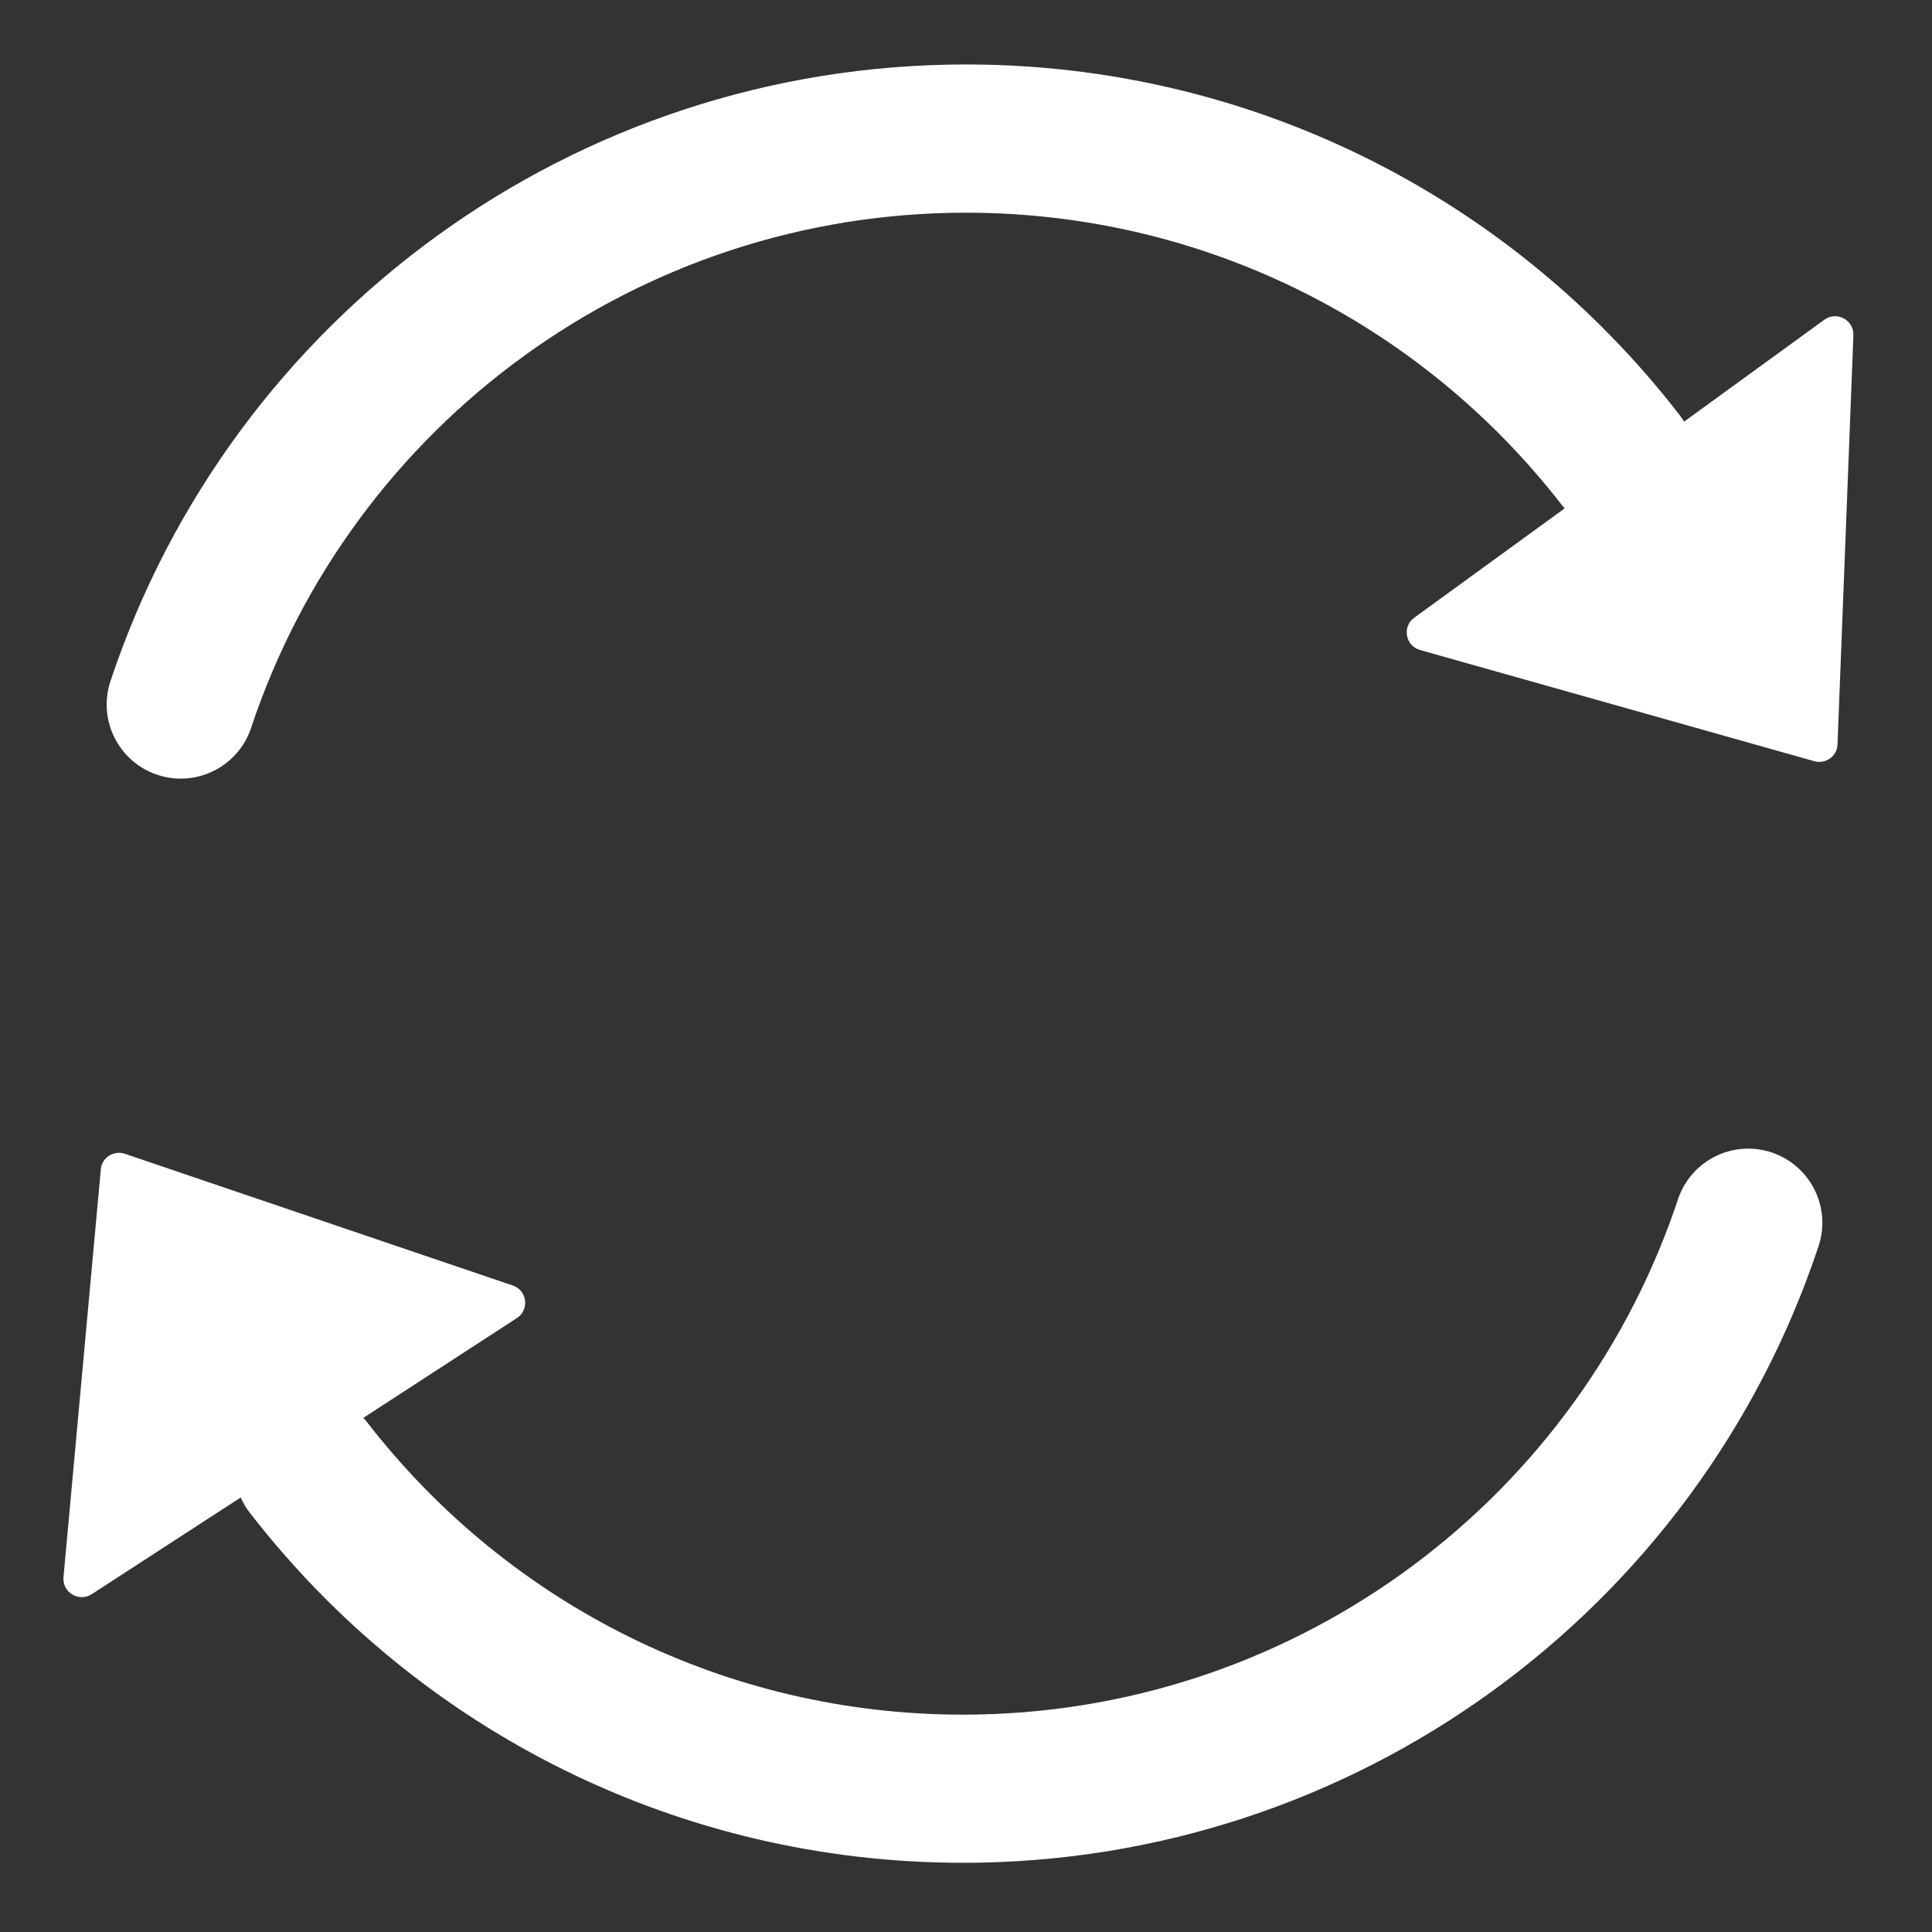 <svg width="22" height="22" viewBox="0 0 22 22" fill="none" xmlns="http://www.w3.org/2000/svg">
<rect x="0" y="0" width="22" height="22" fill="#333333" stroke="none"/>
<path fill-rule="evenodd" clip-rule="evenodd" d="M20.174 13.123C20.616 13.271 20.855 13.748 20.708 14.191C19.324 18.35 15.419 21.212 10.966 21.212C7.75 21.212 4.779 19.723 2.847 17.229C2.803 17.173 2.768 17.114 2.741 17.052L1.045 18.153C0.899 18.247 0.708 18.134 0.723 17.959L1.148 13.316C1.159 13.182 1.293 13.096 1.421 13.138L5.838 14.638C6.003 14.693 6.032 14.914 5.886 15.009L4.138 16.145C4.149 16.157 4.161 16.171 4.172 16.185L4.181 16.196C5.796 18.281 8.277 19.525 10.966 19.525C14.65 19.525 17.885 17.18 19.072 13.761L19.107 13.658C19.254 13.215 19.732 12.976 20.174 13.123ZM11 0.734C14.216 0.734 17.187 2.224 19.119 4.717C19.14 4.744 19.159 4.772 19.177 4.801L20.774 3.641C20.914 3.539 21.111 3.642 21.105 3.817L20.924 8.477C20.92 8.61 20.791 8.704 20.66 8.668L16.171 7.402C16.004 7.355 15.963 7.136 16.104 7.034L17.817 5.789C17.806 5.777 17.795 5.764 17.785 5.751C16.169 3.666 13.688 2.422 11 2.422C7.278 2.422 4.016 4.814 2.859 8.289C2.712 8.731 2.234 8.97 1.792 8.823C1.35 8.676 1.111 8.198 1.258 7.756C2.642 3.596 6.546 0.734 11 0.734Z" fill="white"/>
</svg>
